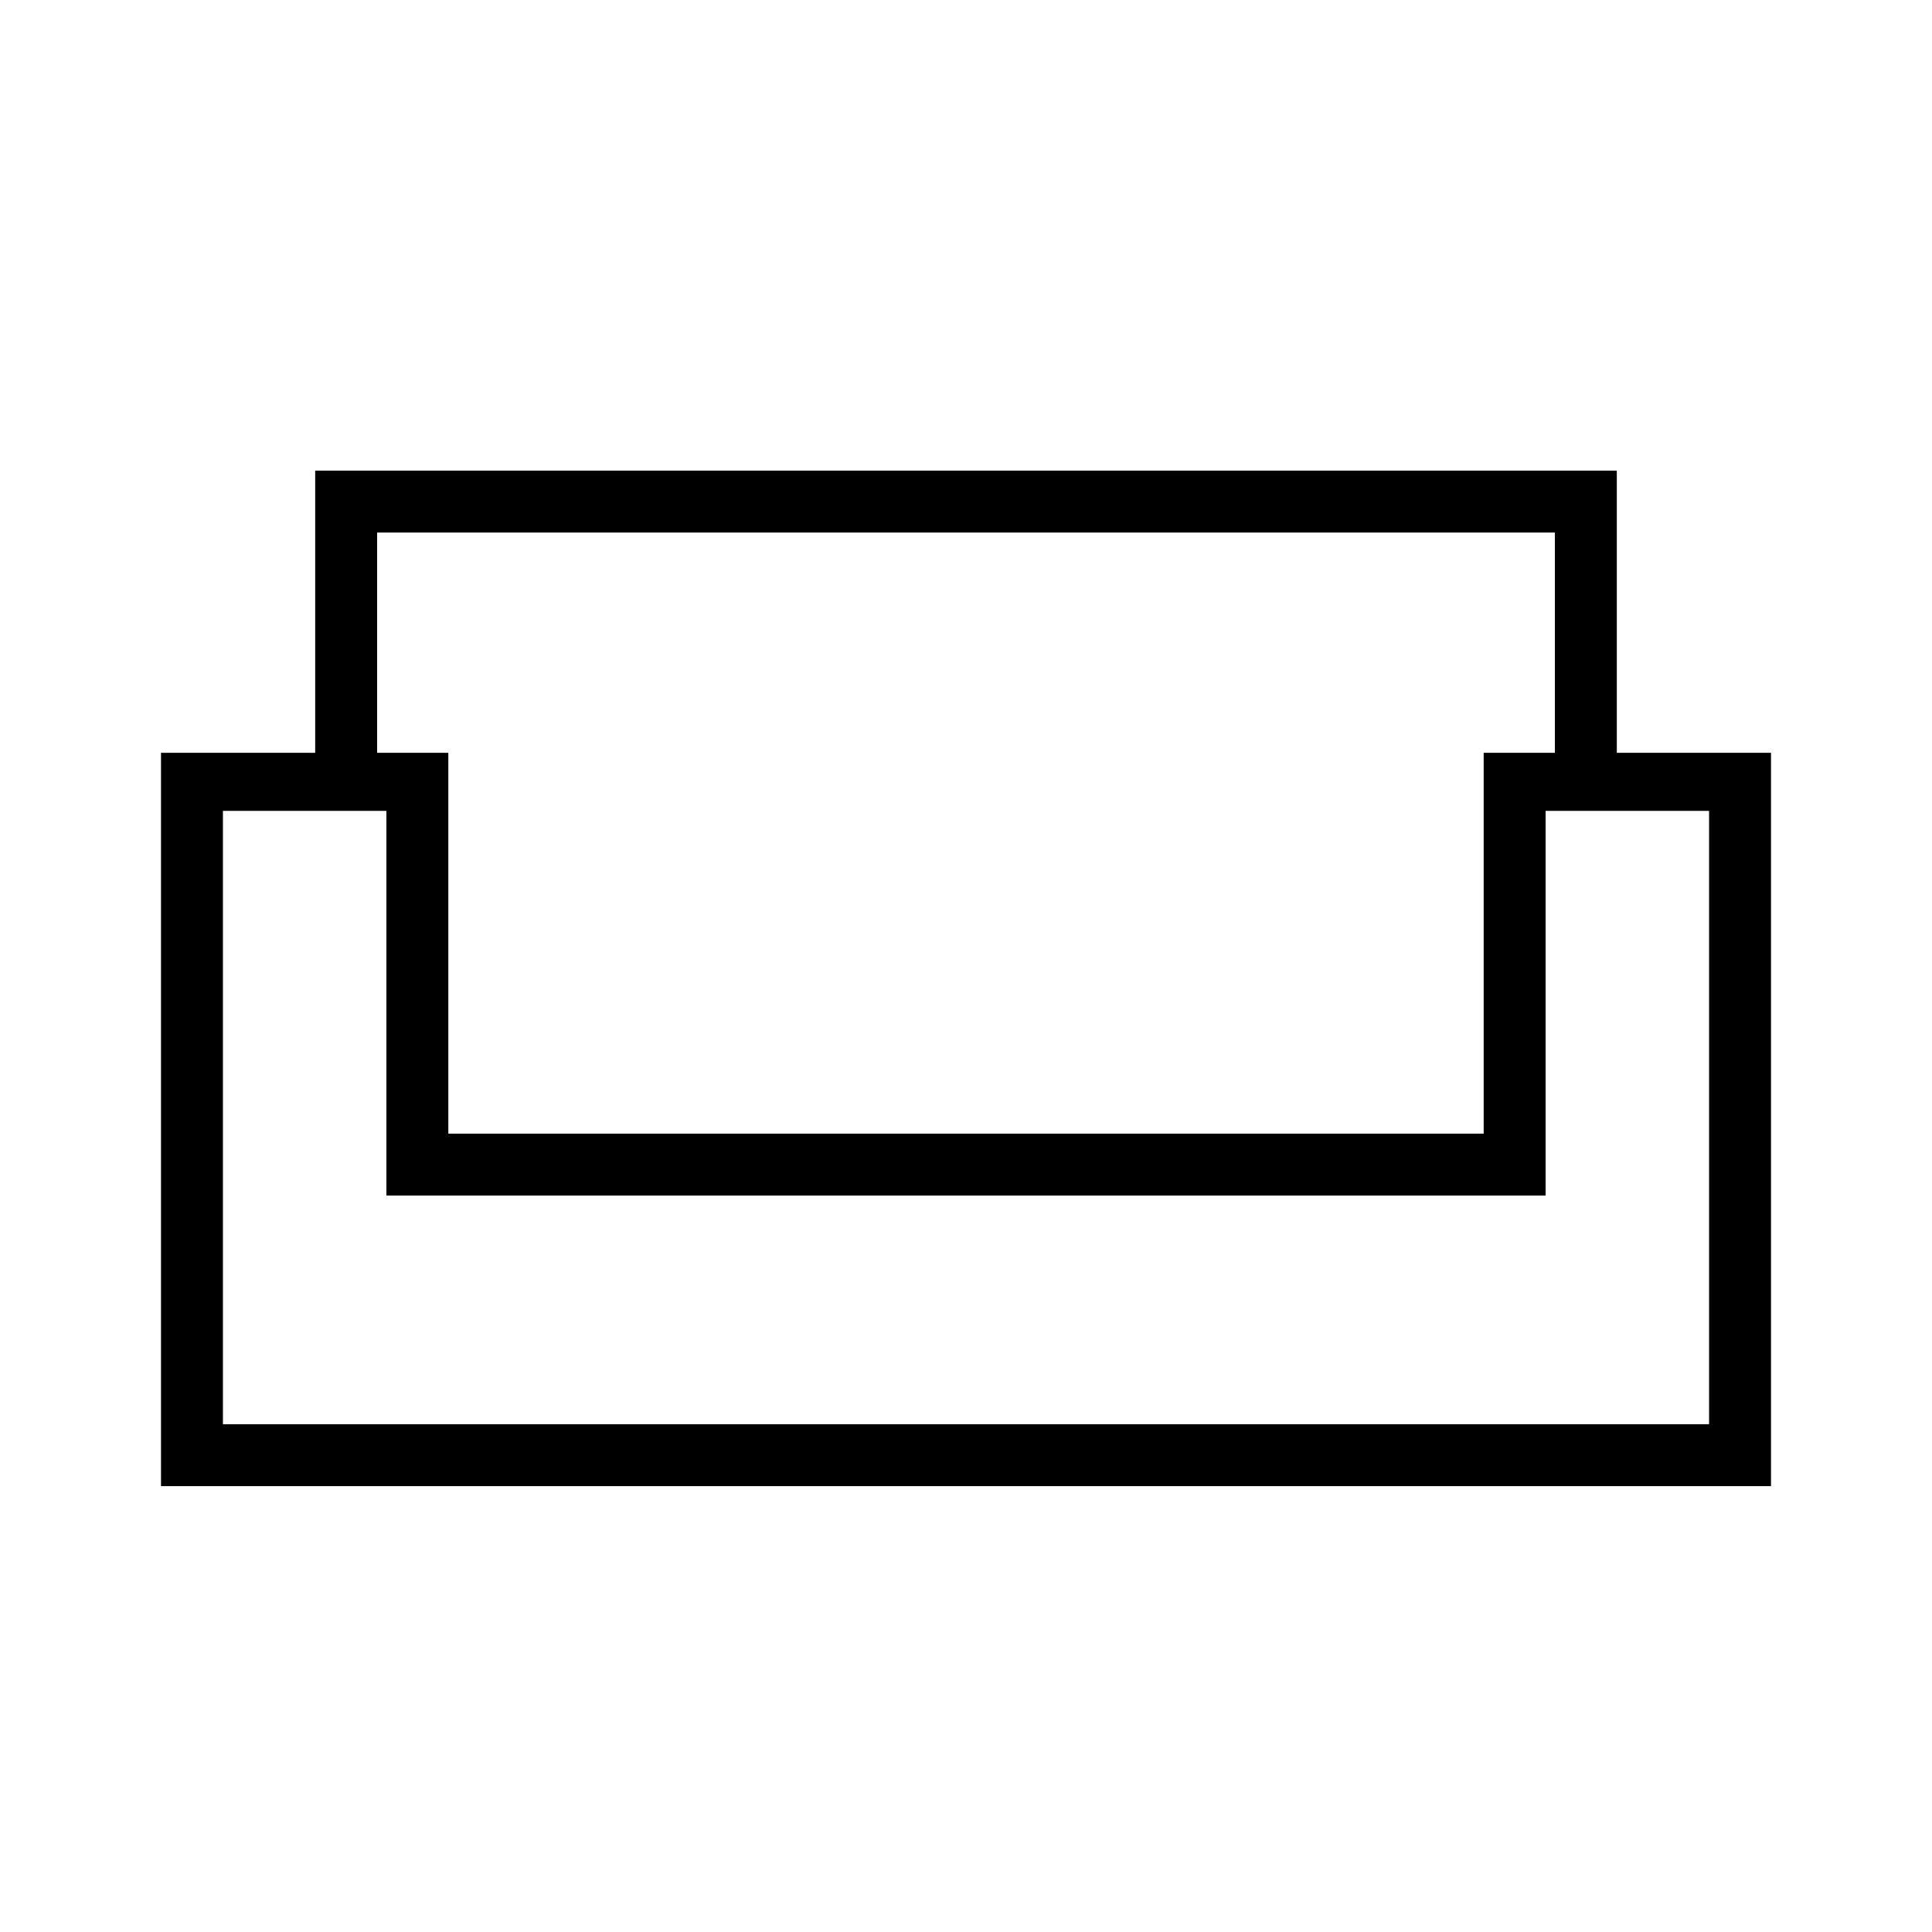 <svg xmlns="http://www.w3.org/2000/svg" width="48" height="48" viewBox="0 96 960 960"><path d="M80 834.462V470.077h76.615V329.846h646.77v140.231H880v364.385H80Zm142.769-175.154h514.462V470.077h35.384V360.615h-585.23v109.462h35.384v189.231Zm-112 144.385h738.462v-304.77H768v191.154H192V498.923h-81.231v304.77ZM480 690.077Zm0-30.769Zm0 30.769Z"/></svg>